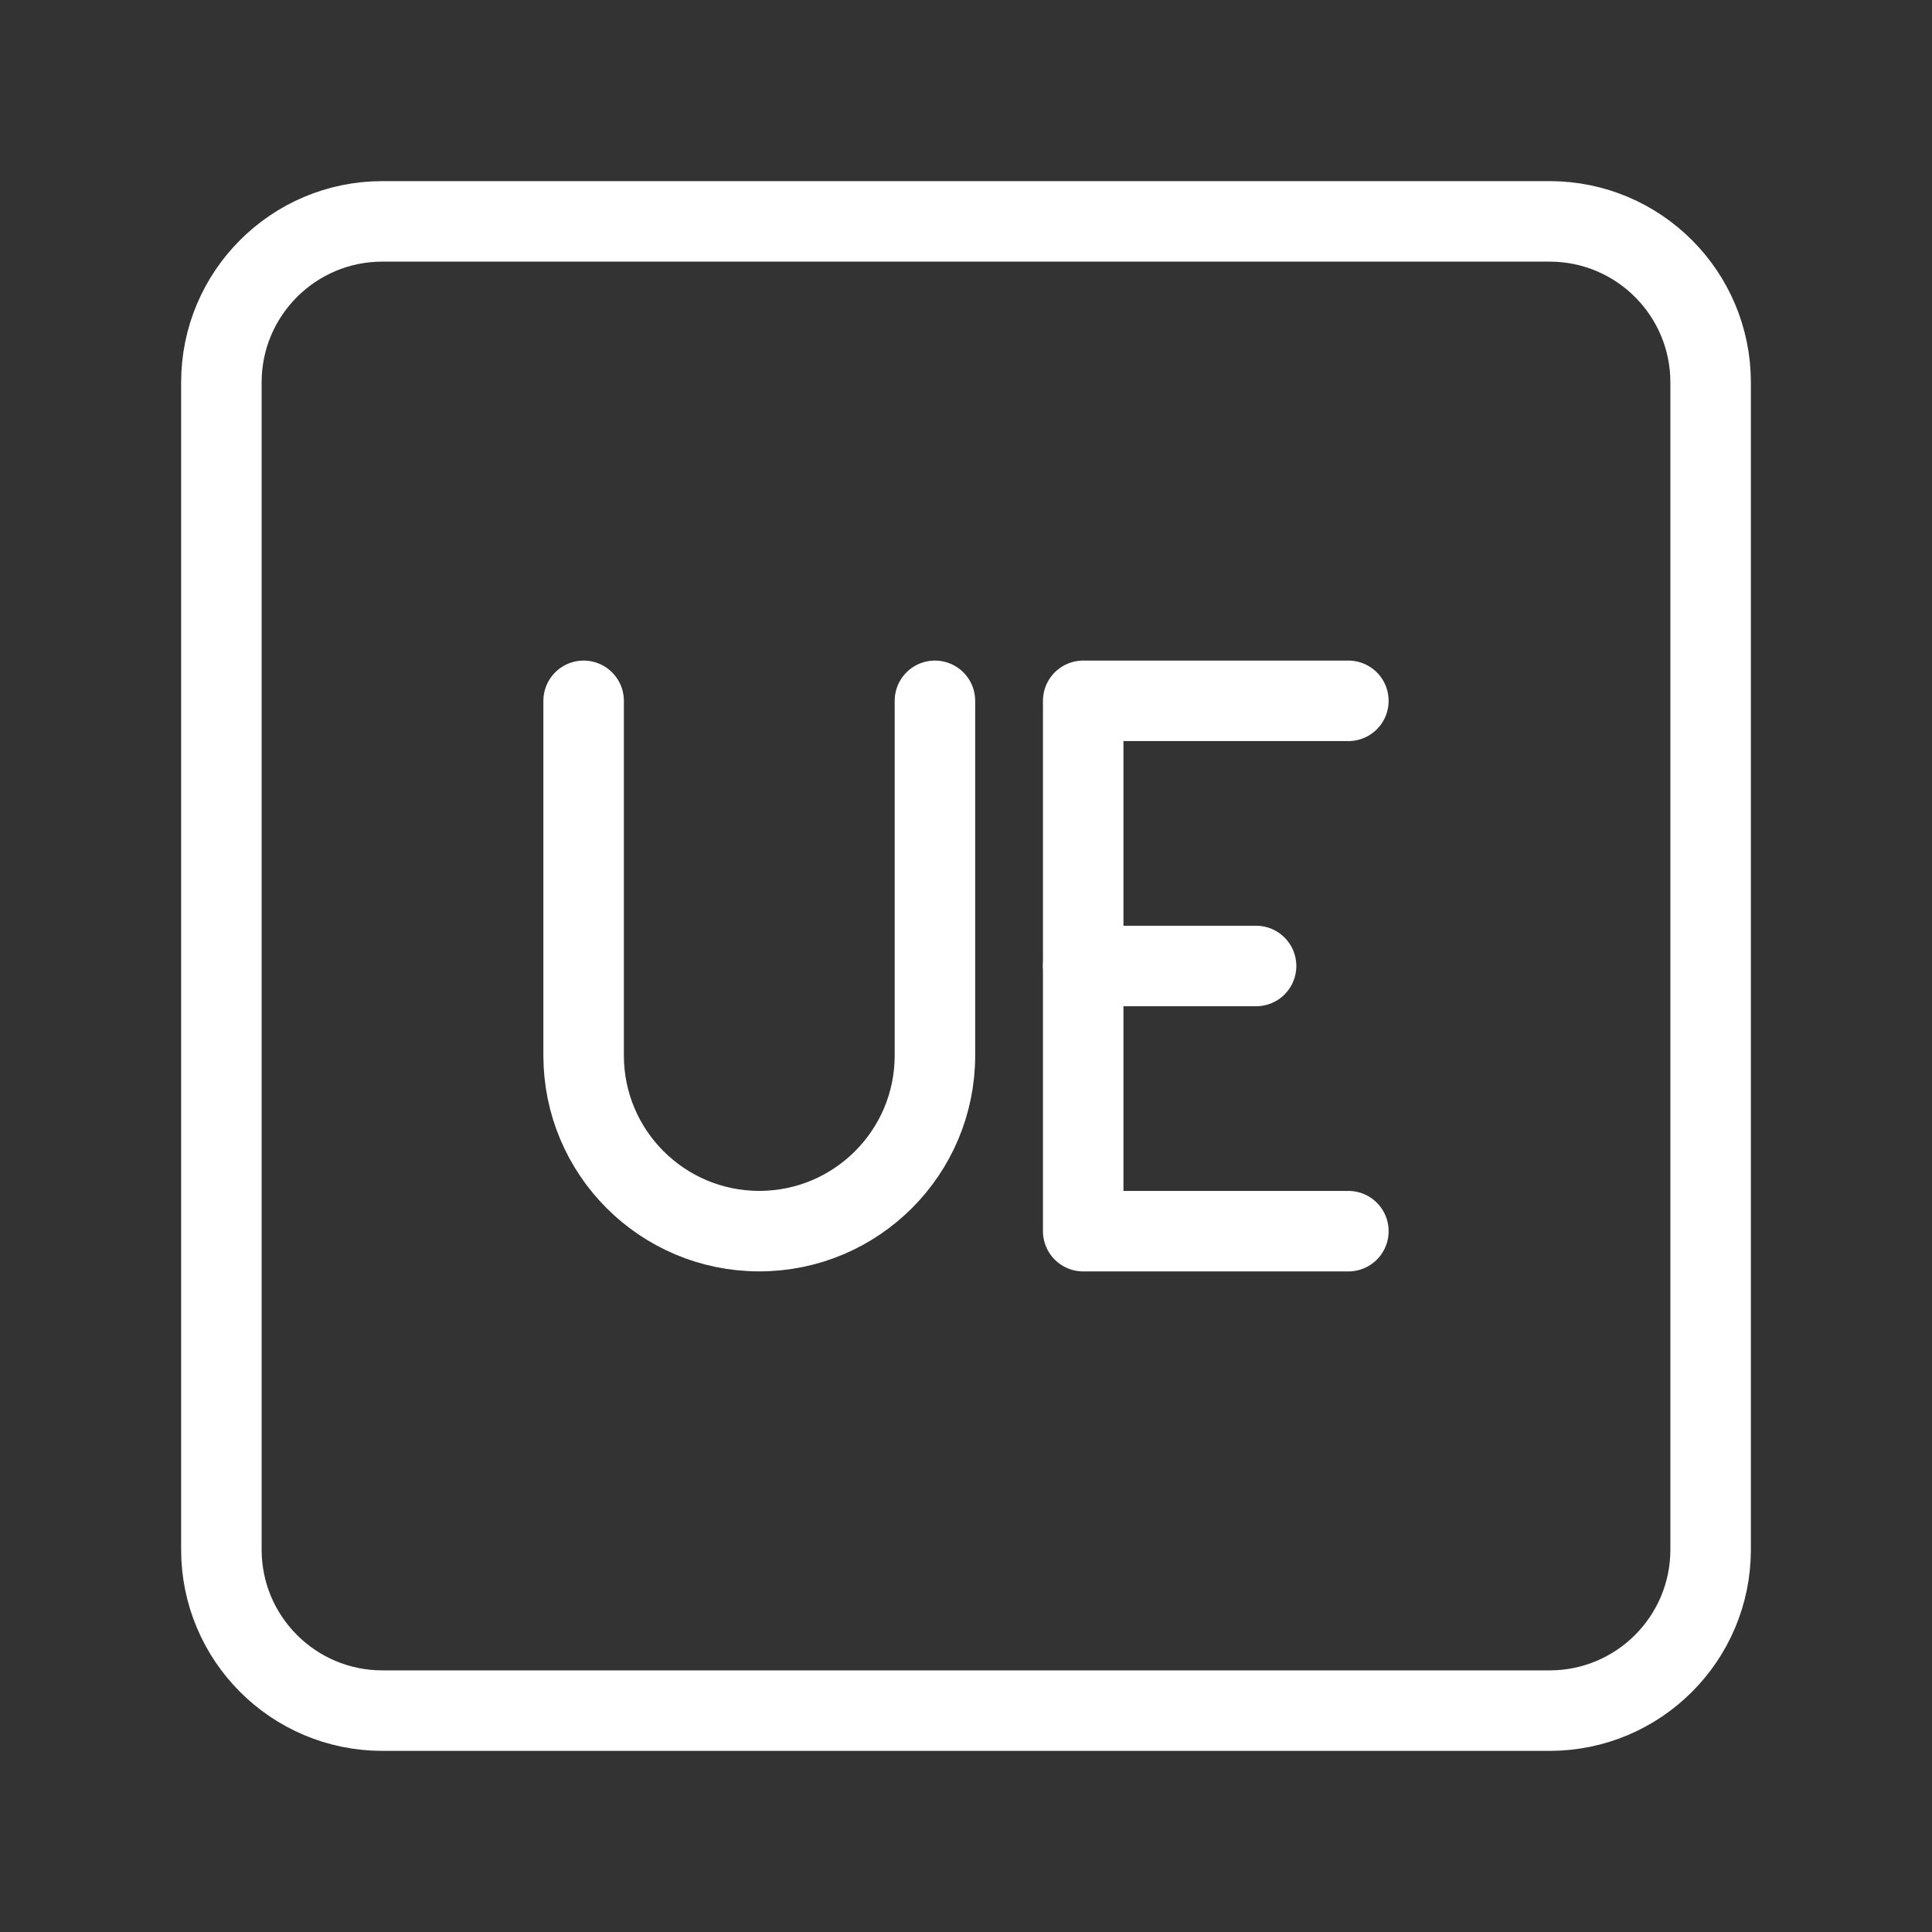 <?xml version="1.0" encoding="UTF-8"?><svg id="a" xmlns="http://www.w3.org/2000/svg" viewBox="0 0 48 48"><rect x="0" y="0" width="48" height="48" fill="#333333" stroke="none"/><defs><style>.b{stroke-width:2px;fill:none;stroke:#fff;stroke-linecap:round;stroke-linejoin:round;}</style></defs><path class="b" d="M38.5,5.5H9.5c-2.209,0-4,1.791-4,4v29c0,2.209,1.791,4,4,4h29c2.209,0,4-1.791,4-4V9.5c0-2.209-1.791-4-4-4Z"/><path class="b" d="M14.5,17.412v8.811c0,2.41,1.954,4.364,4.364,4.364s4.364-1.954,4.364-4.364v-8.811"/><line class="b" x1="26.912" y1="24" x2="31.207" y2="24"/><polyline class="b" points="33.5 30.588 26.912 30.588 26.912 17.412 33.5 17.412"/></svg>